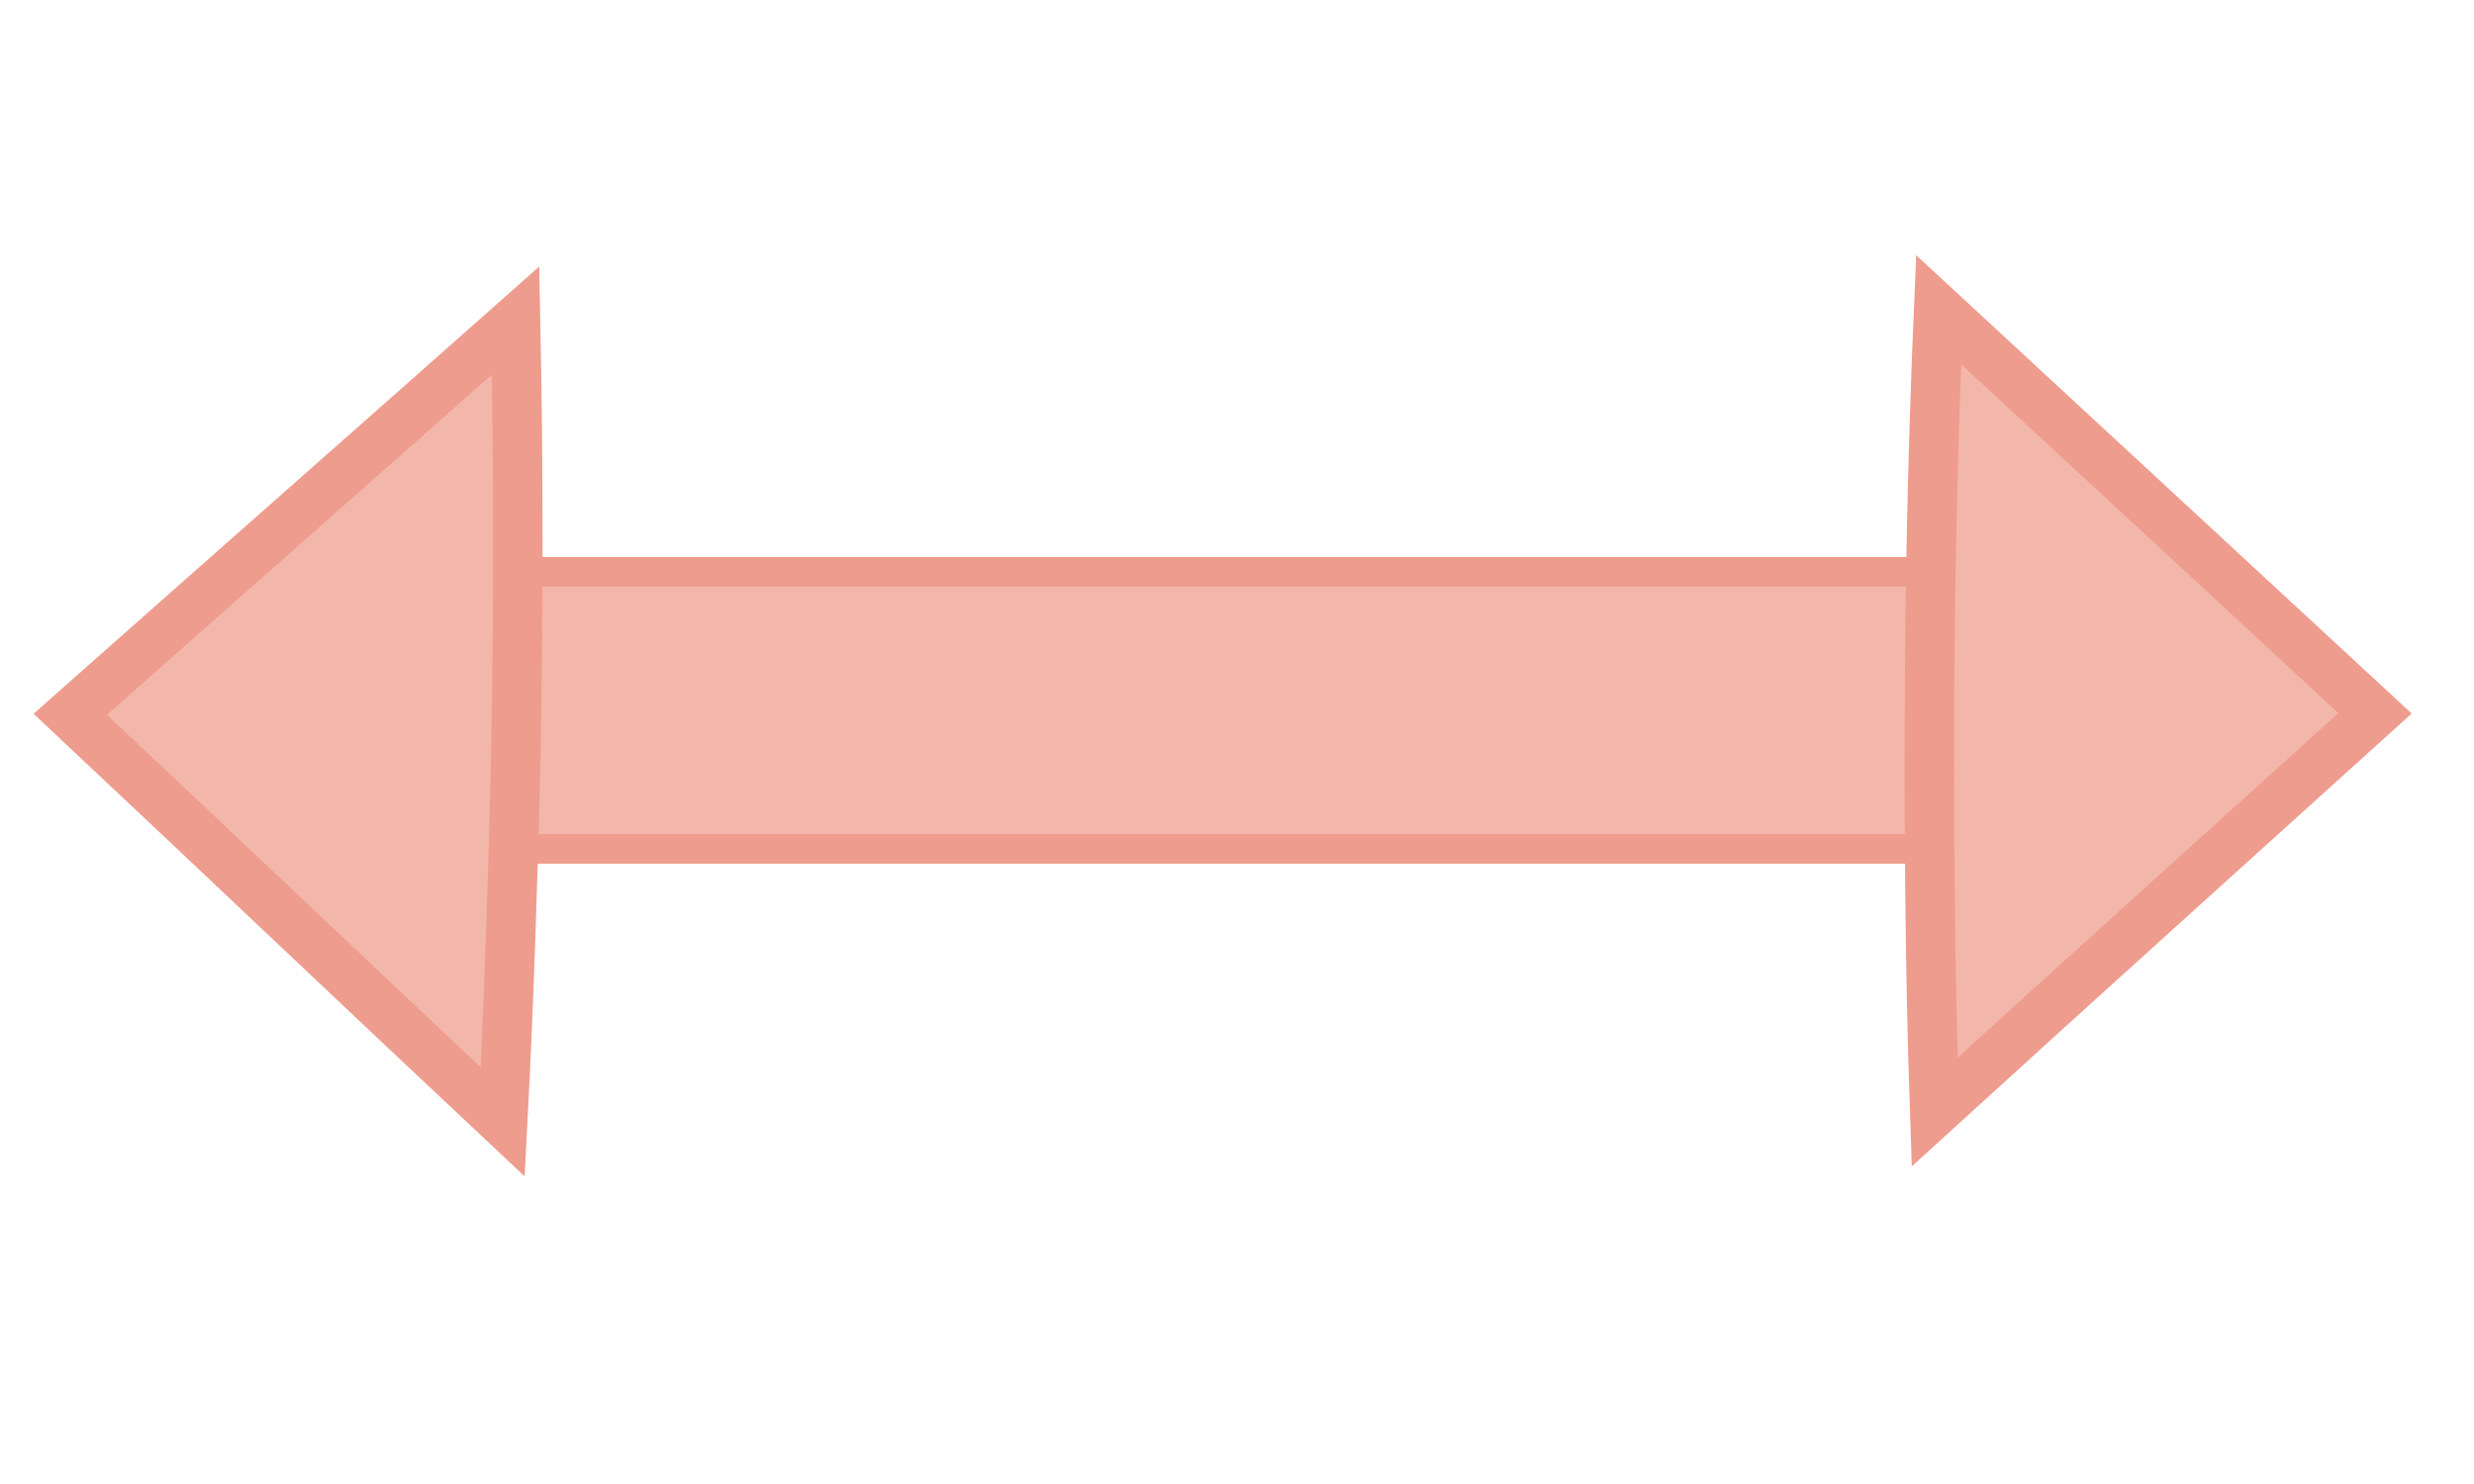 <?xml version="1.0" encoding="utf-8"?>
<!-- Generator: Adobe Illustrator 19.1.0, SVG Export Plug-In . SVG Version: 6.00 Build 0)  -->
<svg version="1.1" xmlns="http://www.w3.org/2000/svg" xmlns:xlink="http://www.w3.org/1999/xlink" x="0px" y="0px"
	 viewBox="0 0 250 150" style="enable-background:new 0 0 250 150;" xml:space="preserve">
<style type="text/css">
	.st0{fill:#F3B6AA;stroke:#EE9C8E;stroke-width:3;stroke-miterlimit:10;}
	.st1{fill:#F3B6AA;stroke:#EE9C8E;stroke-width:5;stroke-miterlimit:10;}
</style>
<g id="Layer_1">
	<rect x="44.6" y="57.8" class="st0" width="155.6" height="28"/>
</g>
<g id="Layer_2">
	<path class="st1" d="M195,67.1c0.1-12.2,0.4-24.2,0.9-35.8c14.7,13.6,29.4,27.2,44.1,40.8c-14.8,13.4-29.7,26.8-44.5,40.3
		C195,97.8,194.9,82.7,195,67.1z"/>
	<path class="st1" d="M52.1,77.7c-0.3,12.2-0.7,24.2-1.3,35.7C36.2,99.7,21.7,85.9,7.1,72.2c15-13.3,30-26.5,45-39.8
		C52.4,47,52.4,62.1,52.1,77.7z"/>
</g>
</svg>
